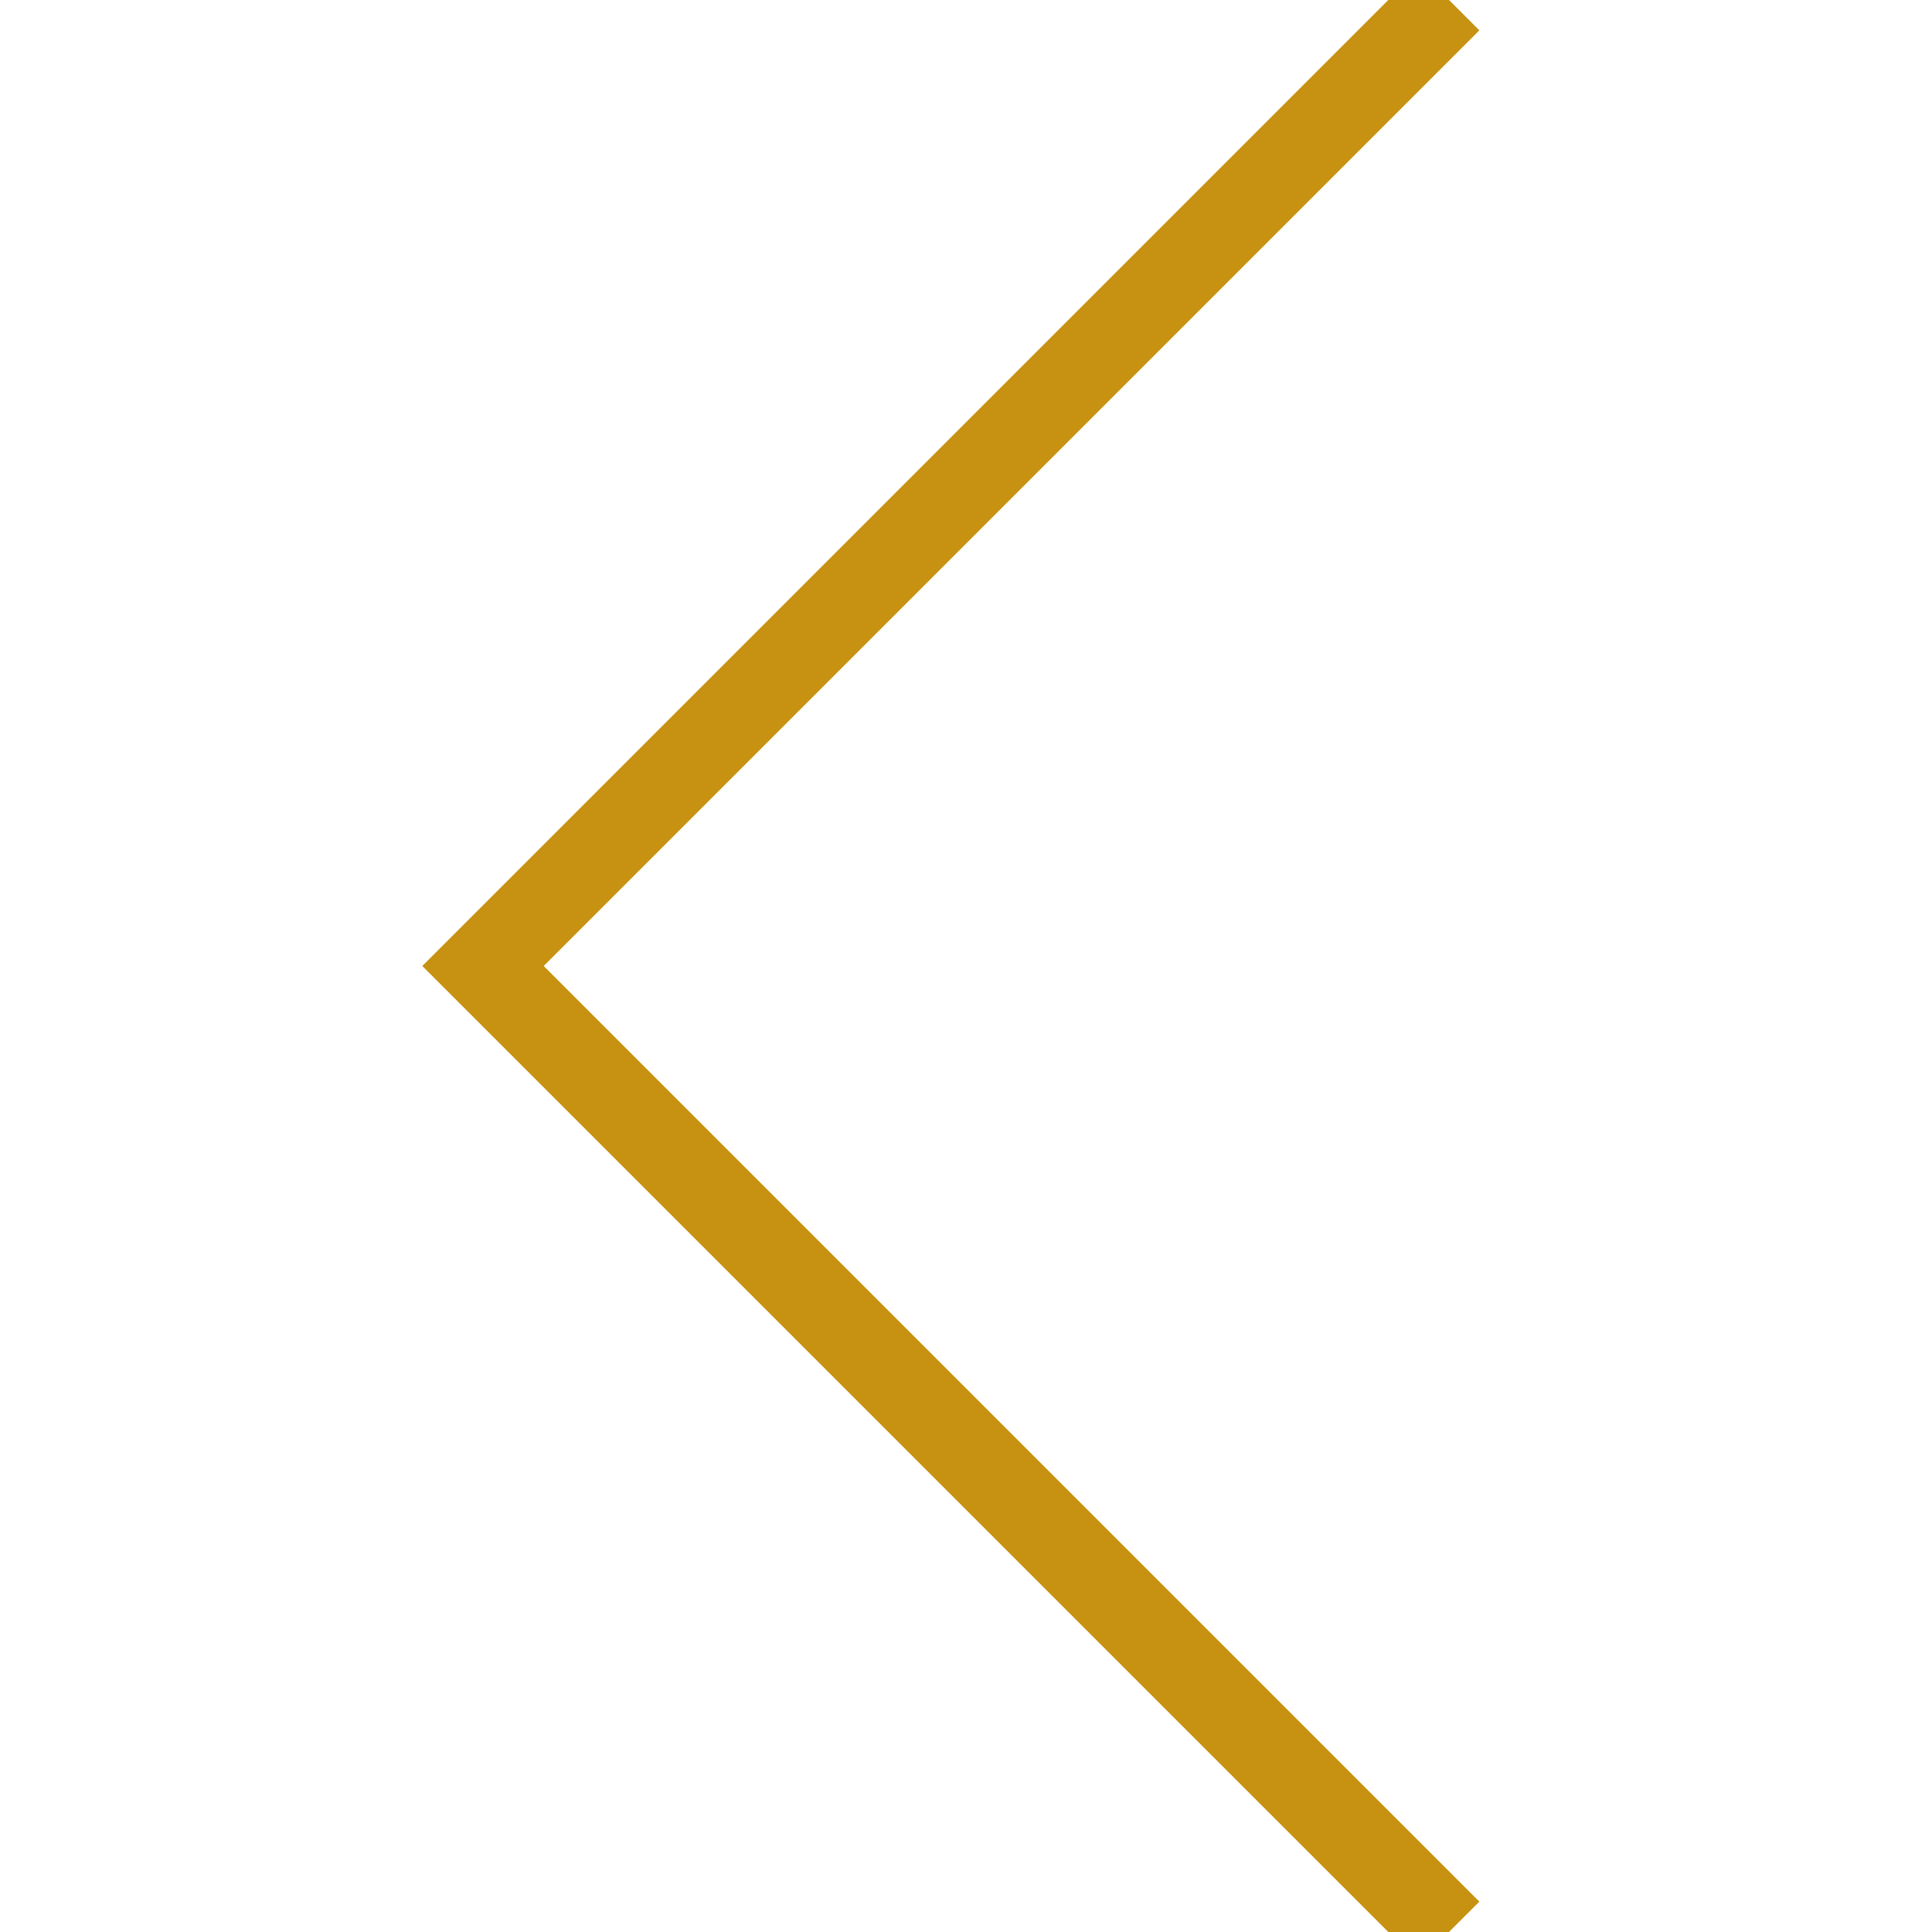 <svg width="48" height="48" viewBox="0 0 48 48" fill="none" xmlns="http://www.w3.org/2000/svg">
<g clip-path="url(#clip0_53_2647)">
<path d="M36 0L12 24L36 48" stroke="#C79211" stroke-width="2.133"/>
</g>
<defs>
<clipPath id="clip0_53_2647">
<rect width="48" height="48" fill="white"/>
</clipPath>
</defs>
</svg>
